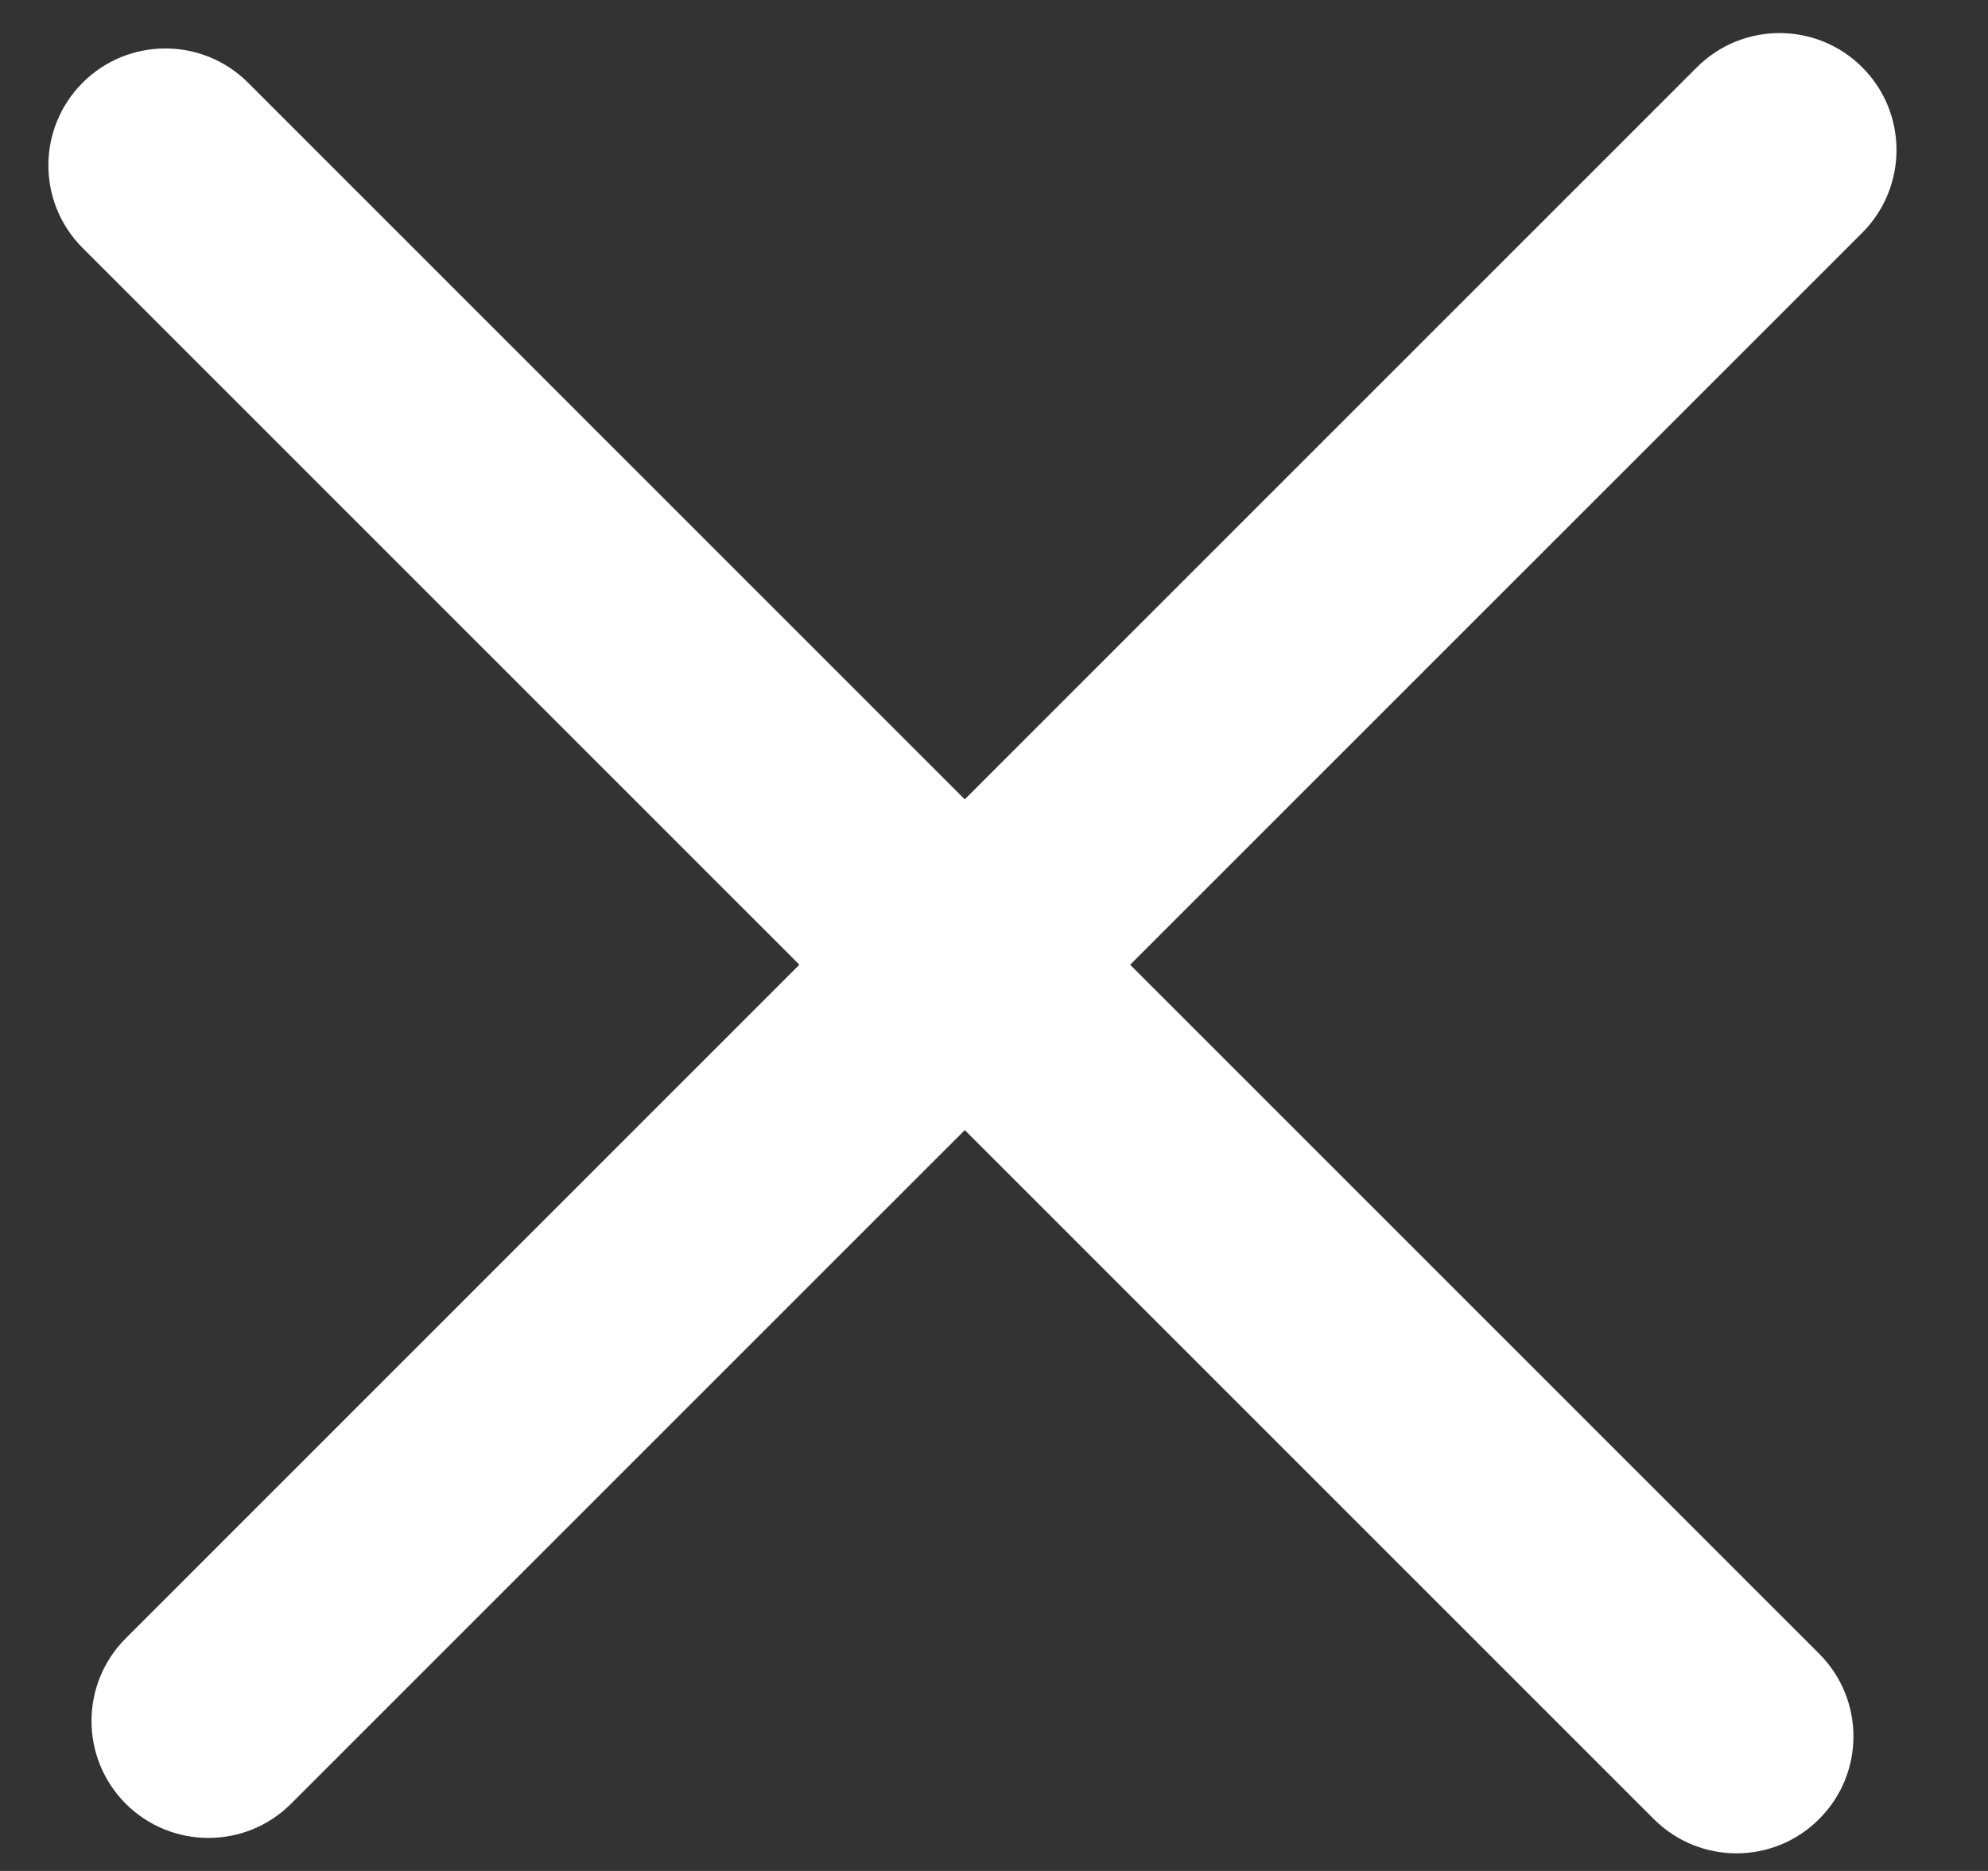 <svg width="17" height="16" viewBox="0 0 17 16" fill="none" xmlns="http://www.w3.org/2000/svg">
<rect x="0" y="0" width="17" height="16" fill="#333333" stroke="none"/>
<path d="M1.075 15.425C0.685 15.034 0.685 14.401 1.075 14.011L14.51 0.576C14.901 0.185 15.534 0.185 15.925 0.576C16.315 0.966 16.315 1.599 15.925 1.99L2.489 15.425C2.099 15.815 1.466 15.815 1.075 15.425Z" fill="white"/>
<path d="M15.556 15.556C15.947 15.166 15.947 14.533 15.556 14.142L2.121 0.707C1.731 0.317 1.097 0.317 0.707 0.707C0.316 1.098 0.316 1.731 0.707 2.121L14.142 15.556C14.533 15.947 15.166 15.947 15.556 15.556Z" fill="white"/>
</svg>
